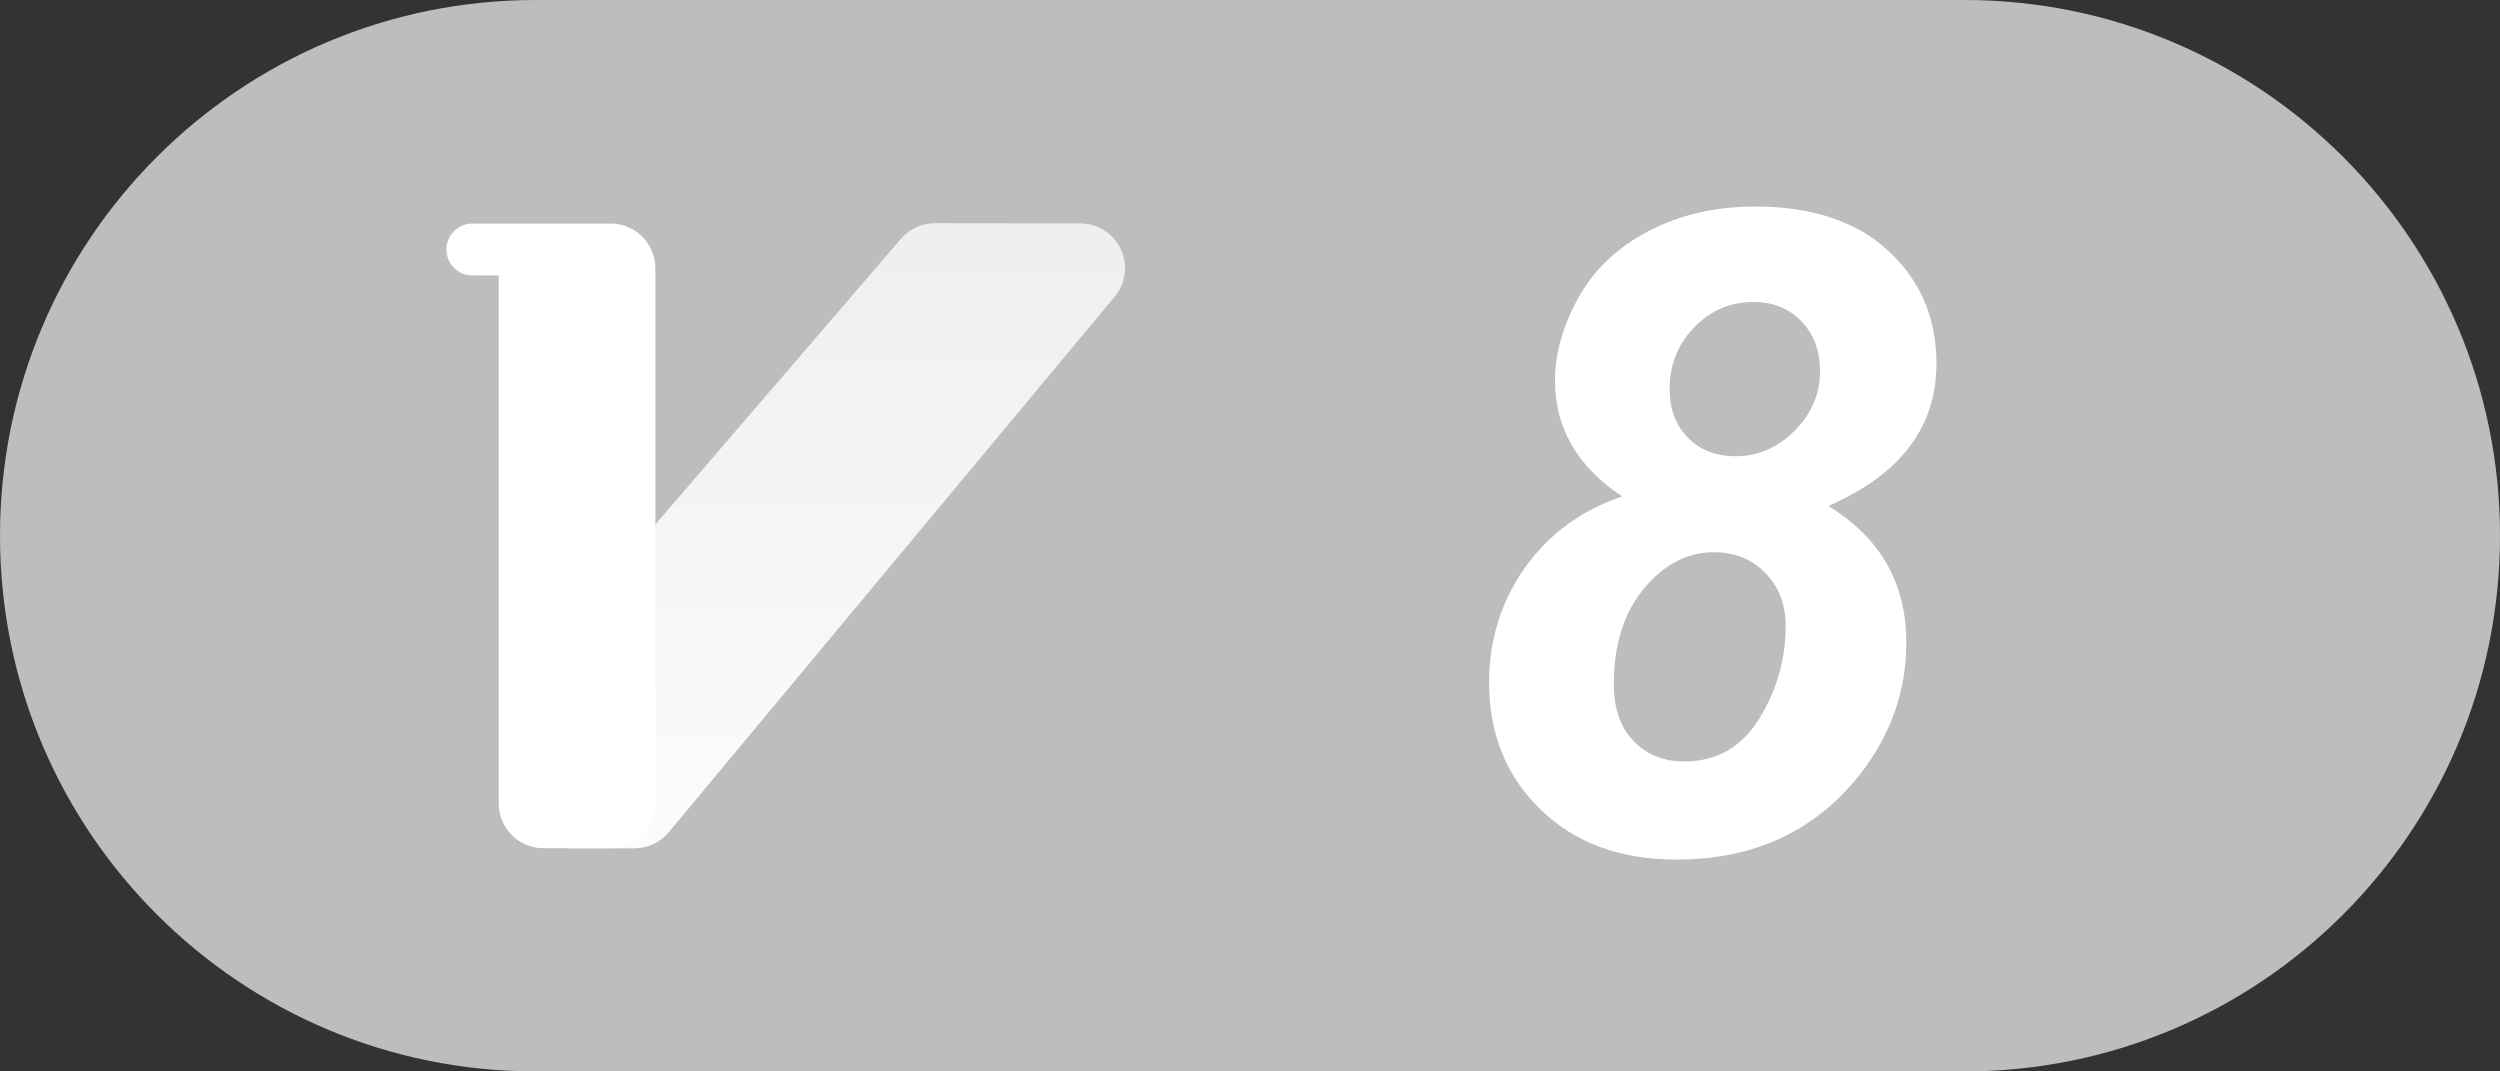 <svg xmlns="http://www.w3.org/2000/svg" xmlns:xlink="http://www.w3.org/1999/xlink" width="28" height="12" viewBox="0 0 28 12"><rect x="0" y="0" width="28" height="12" fill="#333333" stroke="none"/><title>8</title><defs><path id="a" d="M6 0h16c3.314 0 6 2.686 6 6s-2.686 6-6 6H6c-3.314 0-6-2.686-6-6s2.686-6 6-6z"/><linearGradient id="b" x1="50%" x2="50%" y1="0%" y2="100%"><stop offset="0%" stop-color="#FFF" stop-opacity=".75"/><stop offset="100%" stop-color="#FFF" stop-opacity=".951"/></linearGradient></defs><g fill="none" fill-rule="evenodd"><use fill="#BDBDBD" xlink:href="#a"/><path fill="#FFF" fill-rule="nonzero" d="M18.168 5.56c-.251-.166-.439-.358-.564-.574-.126-.217-.188-.457-.188-.72 0-.306.088-.617.263-.933.176-.316.439-.565.789-.747.35-.182.746-.273 1.189-.273.638 0 1.136.166 1.494.498.358.332.537.751.537 1.26 0 .357-.1.67-.303.934-.201.266-.504.486-.908.662.293.179.512.396.657.652.145.255.217.548.217.876 0 .54-.172 1.032-.517 1.475-.502.638-1.187.957-2.056.957-.631 0-1.14-.186-1.523-.56-.385-.372-.577-.846-.577-1.422 0-.479.134-.907.4-1.285.268-.377.63-.644 1.09-.8zm.532-1.202c0 .225.068.406.205.545.137.138.314.207.532.207.25 0 .471-.095.662-.285.19-.19.285-.413.285-.667 0-.23-.07-.418-.21-.561-.14-.144-.318-.215-.537-.215-.257 0-.477.094-.661.283-.184.189-.276.42-.276.693zm-.625 3.31c0 .268.073.478.22.63.146.154.337.23.57.23.362 0 .641-.16.838-.478.197-.32.296-.666.296-1.04 0-.241-.076-.439-.227-.593-.152-.155-.345-.232-.579-.232-.293 0-.553.135-.779.405-.226.27-.34.63-.34 1.079z"/><g fill-rule="nonzero"><path fill="url(#b)" d="M7.101.002L5.471 0c-.147 0-.286.064-.38.174l-2.751 3.2L.933 6.283c-.12.249-.016.548.232.668.068.033.143.05.218.05h.723c.148 0 .289-.066.384-.18L7.485.822C7.662.61 7.633.295 7.42.118 7.33.043 7.218.002 7.1.002z" transform="translate(5 2.5)"/><path fill="#FFF" d="M7.34 5.875V3.004c0-.277-.224-.5-.5-.5H5.29c-.16 0-.29.13-.29.29 0 .161.13.291.29.291h.296V9c0 .276.224.5.5.5h.754c.276 0 .5-.224.5-.5V5.875z"/></g></g></svg>